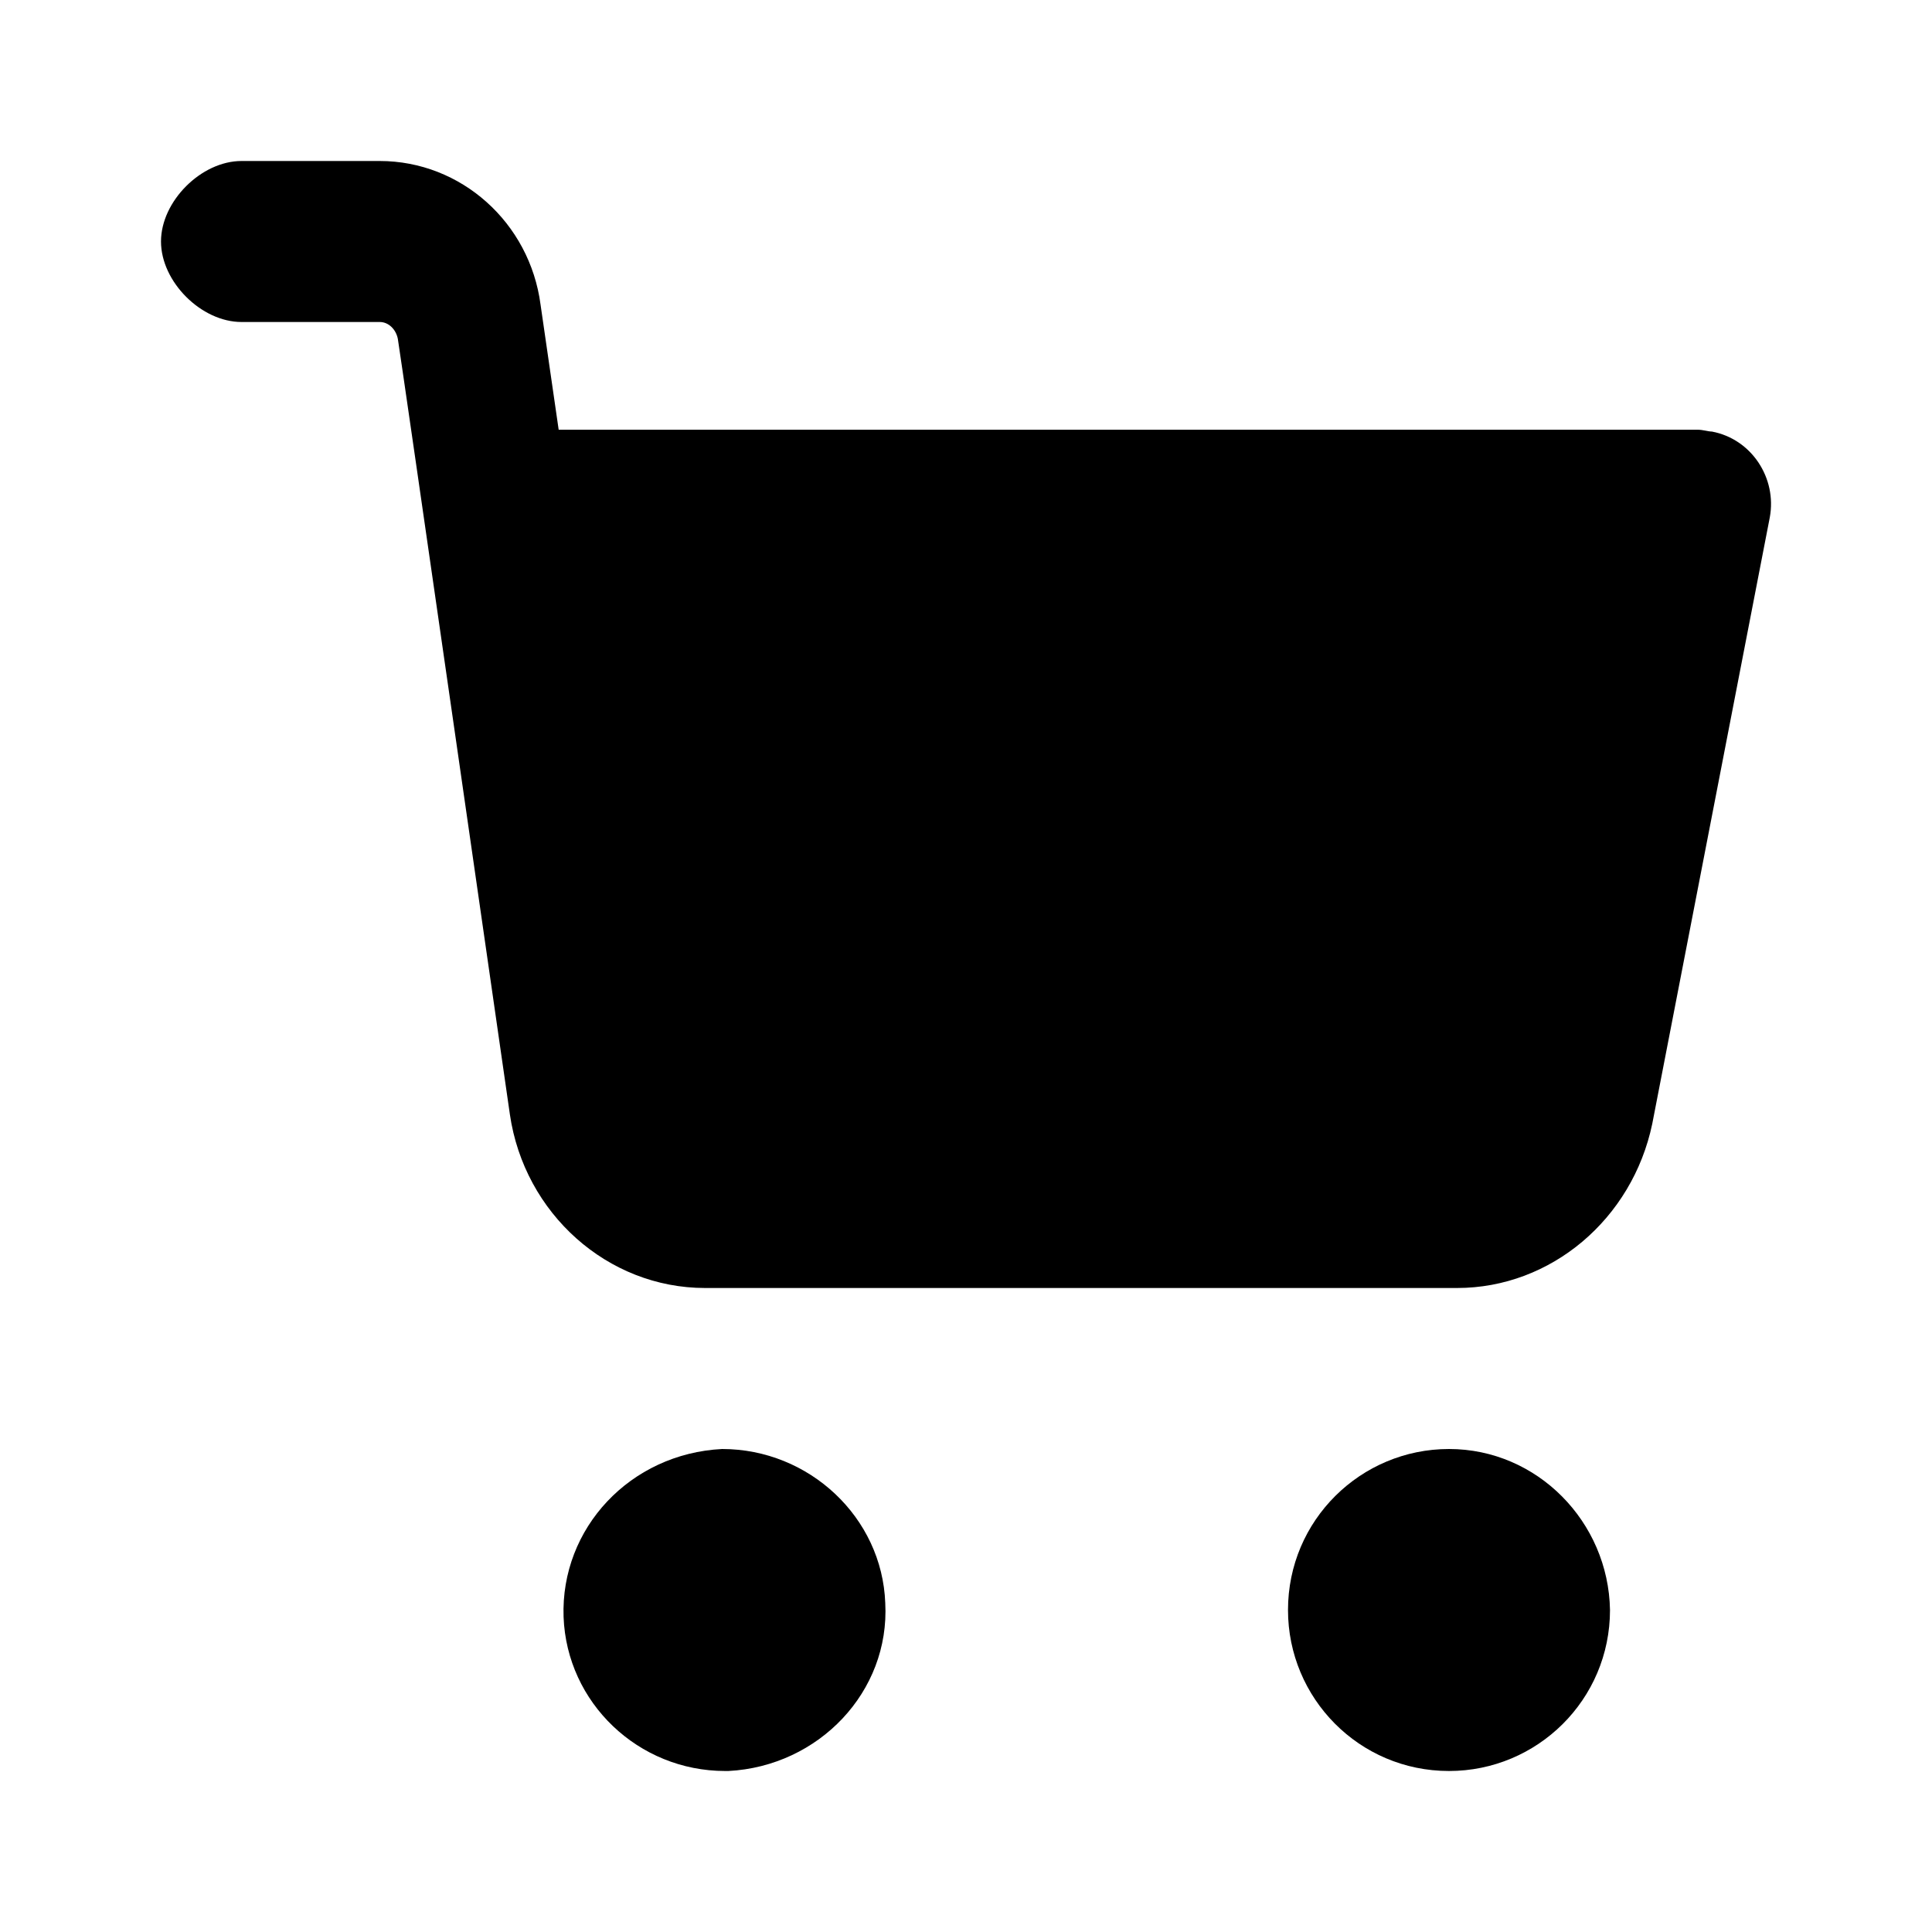 <svg width="24" height="24" viewBox="0 0 24 24" fill="none" xmlns="http://www.w3.org/2000/svg"><path d="M18 18C16.904 18 16 18.885 16 20C16 21.096 16.885 22 18 22C19.096 22 20 21.115 20 20C19.981 18.904 19.096 18 18 18Z" fill="currentColor"></path><path d="M21.266 5.361C21.221 5.361 21.154 5.338 21.087 5.338H6.94L6.715 3.785C6.581 2.765 5.727 2 4.717 2H3C2.5 2 2 2.5 2 3C2 3.5 2.5 4 3 4C3 4 4.605 4 4.717 4C4.829 4 4.919 4.093 4.942 4.209C4.964 4.324 6.334 13.844 6.334 13.844C6.513 15.073 7.546 16 8.759 16H18.1C19.268 16 20.278 15.142 20.525 13.96L21.985 6.427C22.075 5.94 21.76 5.454 21.266 5.361Z" fill="currentColor"></path><path d="M8.97 18C7.828 18.058 6.962 18.985 7.001 20.087C7.041 21.15 7.926 22 9.009 22H9.048C10.171 21.942 11.056 21.015 10.997 19.913C10.958 18.85 10.052 18 8.97 18Z" fill="currentColor"></path></svg>